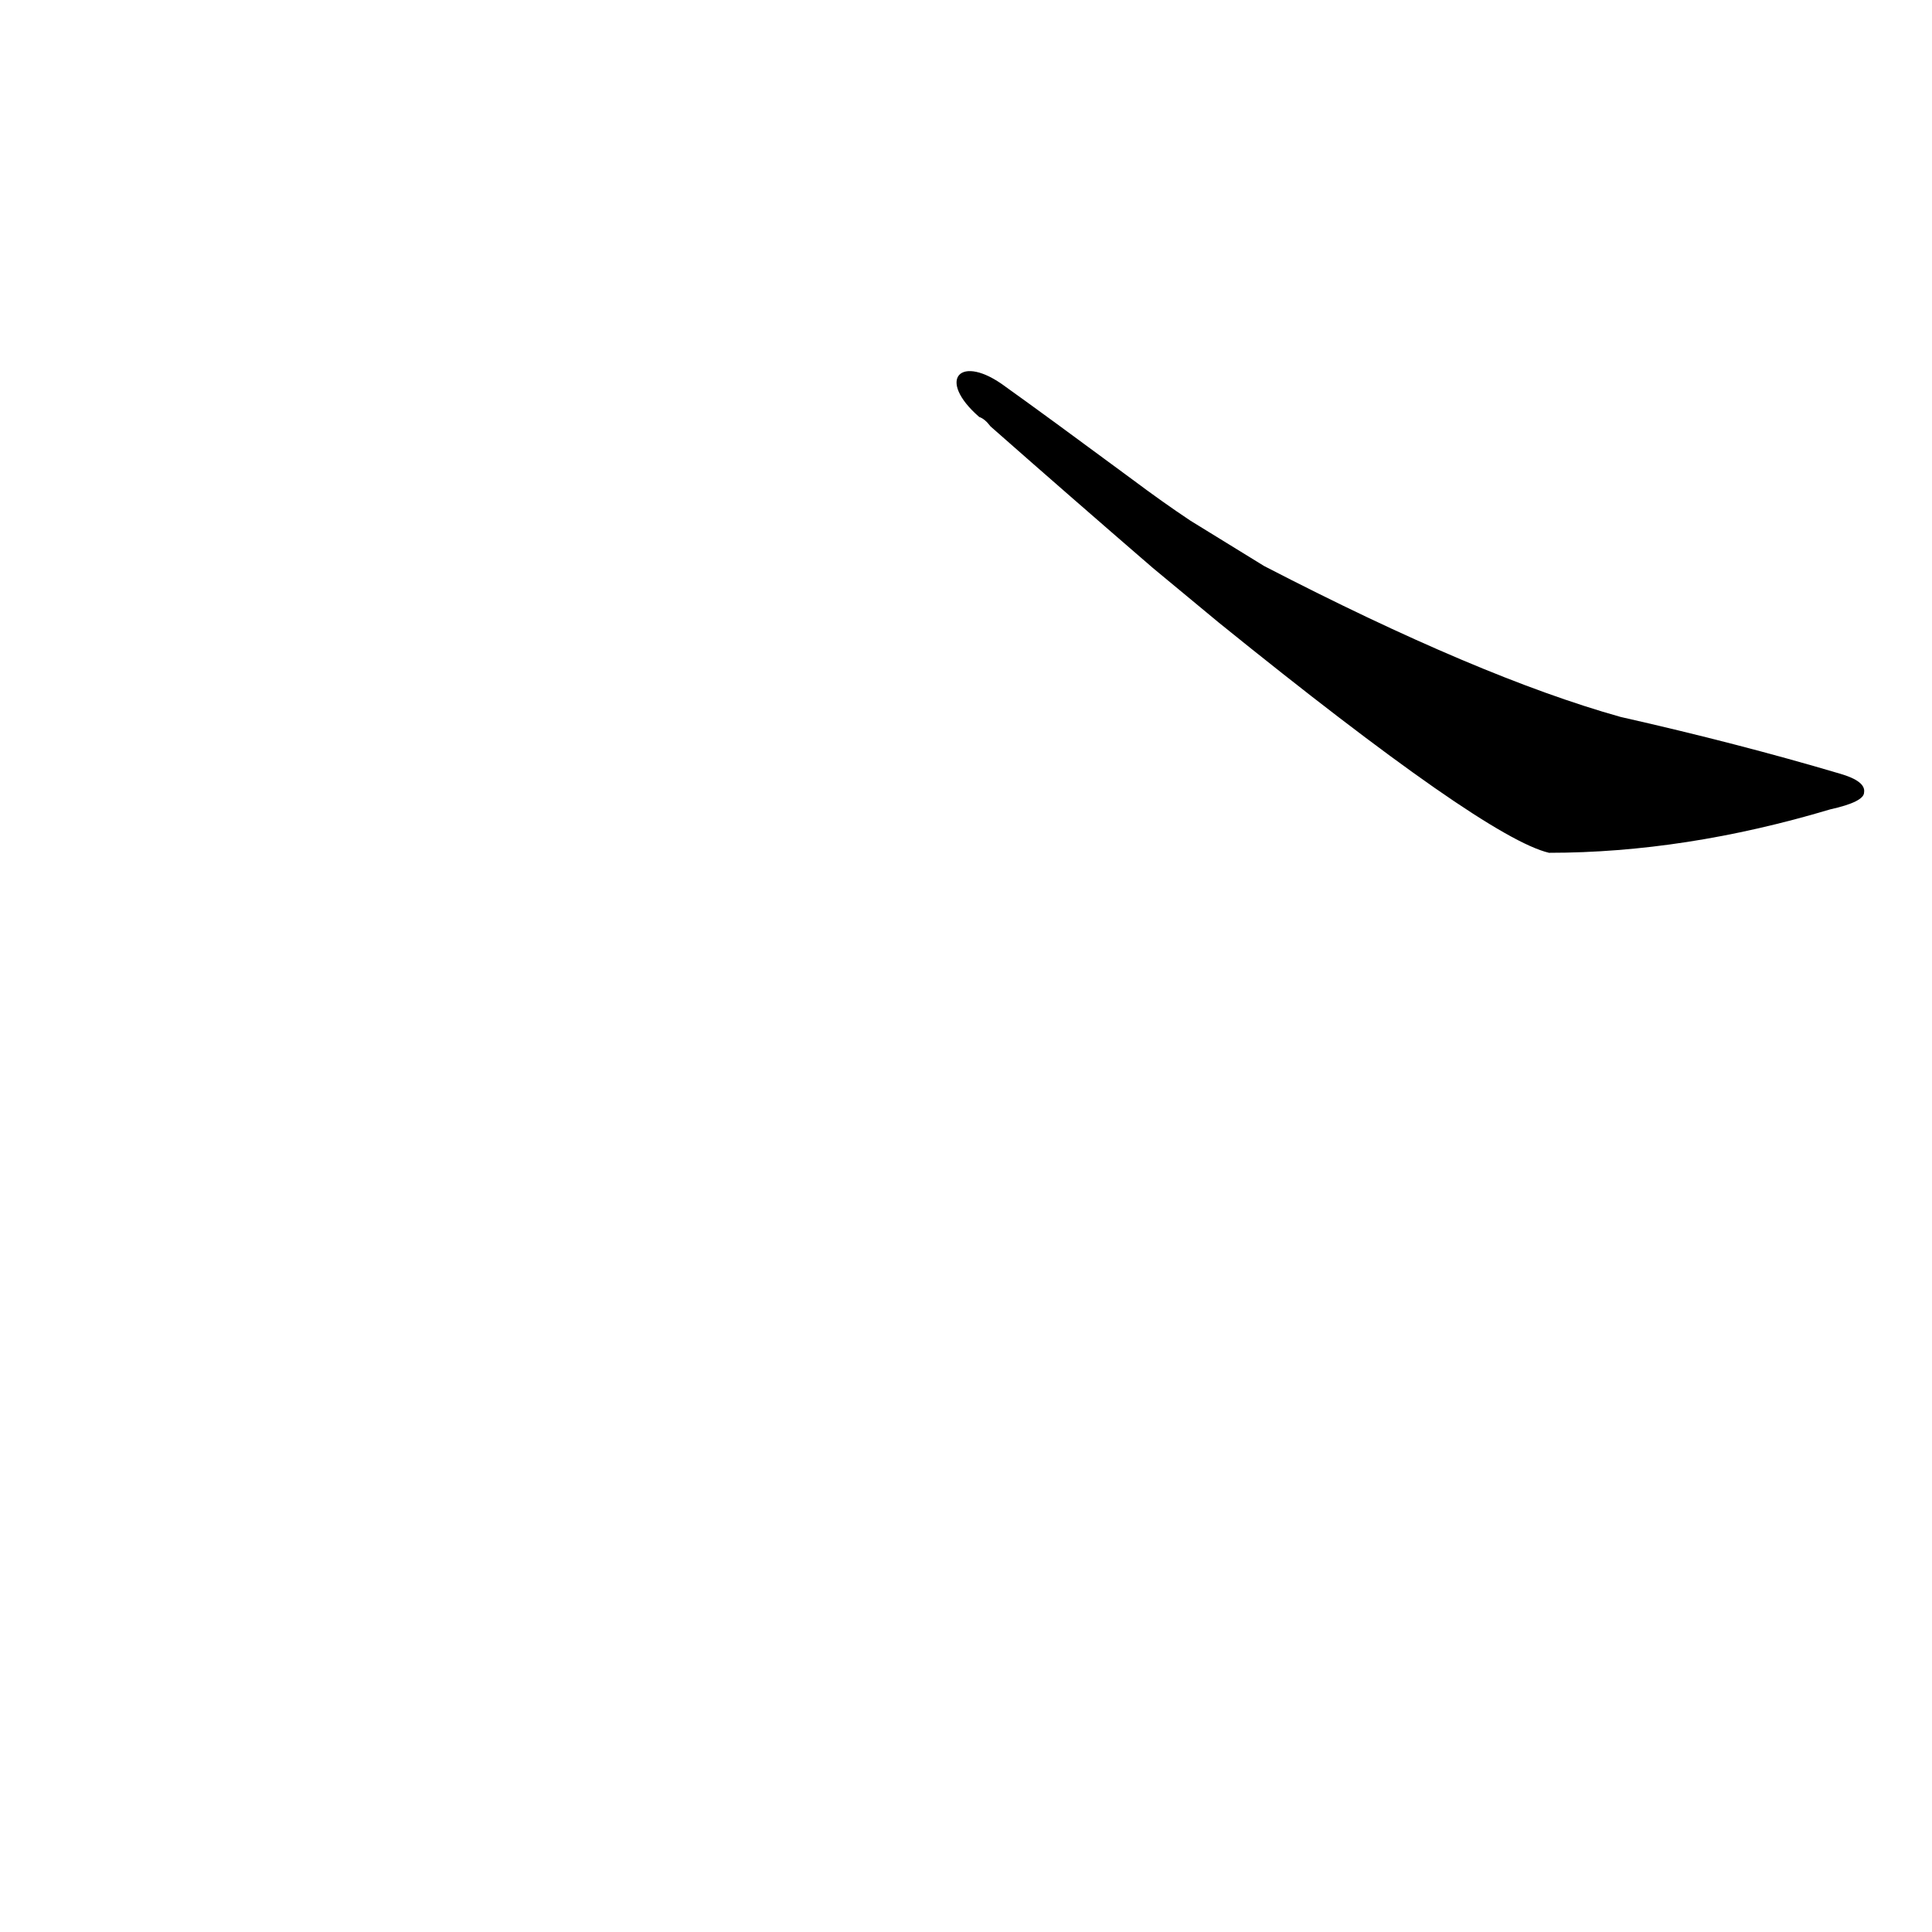 <?xml version='1.0' encoding='utf-8'?>
<svg xmlns="http://www.w3.org/2000/svg" version="1.1" viewBox="0 0 1024 1024"><g transform="scale(1, -1) translate(0, -900)"><path d="M 646 570 Q 787 456 821 448 Q 893 448 970 471 Q 988 475 988 480 Q 989 486 975 490 Q 921 506 859 520 Q 784 541 670 600 L 631 624 Q 616 634 600 646 Q 554 680 533 695 C 509 713 496 699 519 679 Q 522 678 525 674 Q 567 637 611 599 L 646 570 Z" fill="black" /></g></svg>